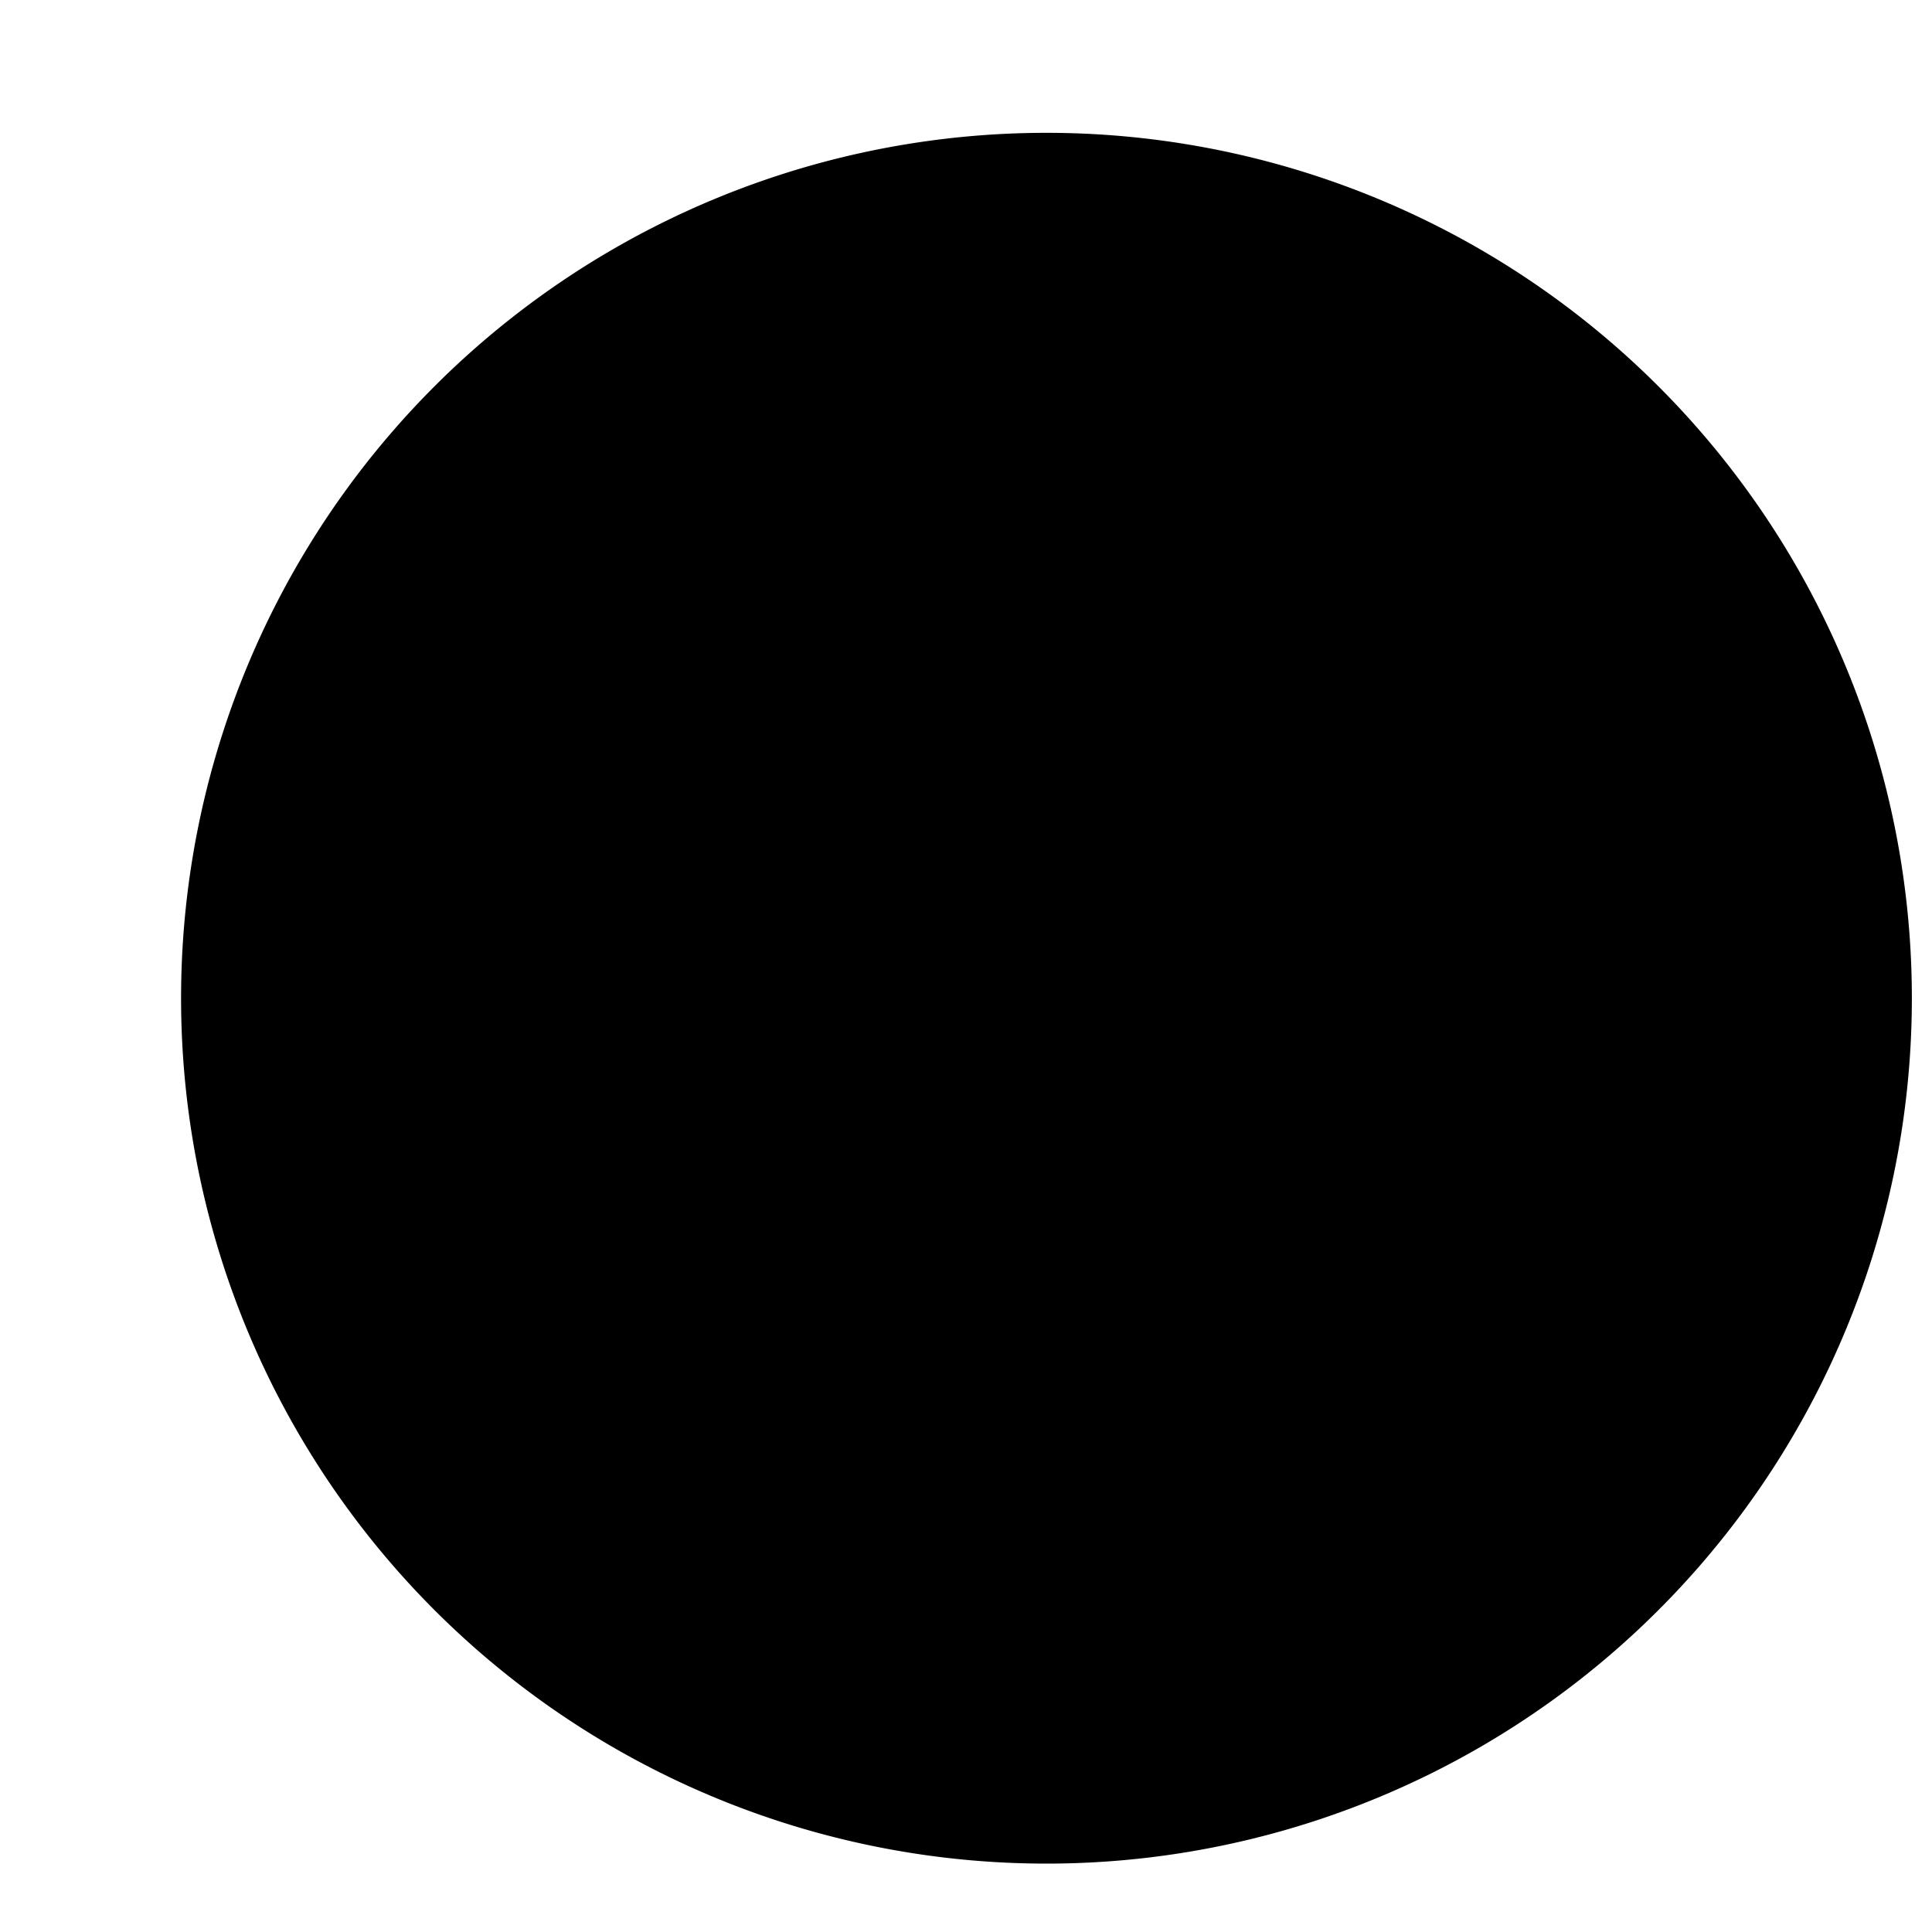 <svg width="20" height="20" viewBox="0 0 20 20" xmlns="http://www.w3.org/2000/svg">
<g stroke="currentColor">
        <path
            d="M10.833 18.667a8.333 8.333 0 100-16.667 8.333 8.333 0 000 16.667z"
            stroke-width="1.25"
            stroke-linecap="round"
            stroke-linejoin="round"
        />
        <path d="M12.75 6l1.5 1.5-1.5 1.5" stroke-width="1.25" stroke-linecap="round" stroke-linejoin="round" />
        <path
            d="M7.5 9.75V9A1.5 1.5 0 019 7.5h5.25M9 14.25l-1.5-1.5 1.5-1.5"
            stroke-width="1.25"
            stroke-linecap="round"
            stroke-linejoin="round"
        />
        <path
            d="M14.25 10.5v.75a1.5 1.5 0 01-1.5 1.5H7.5"
            stroke-width="1.25"
            stroke-linecap="round"
            stroke-linejoin="round"
        />
    </g>
</svg>
  
